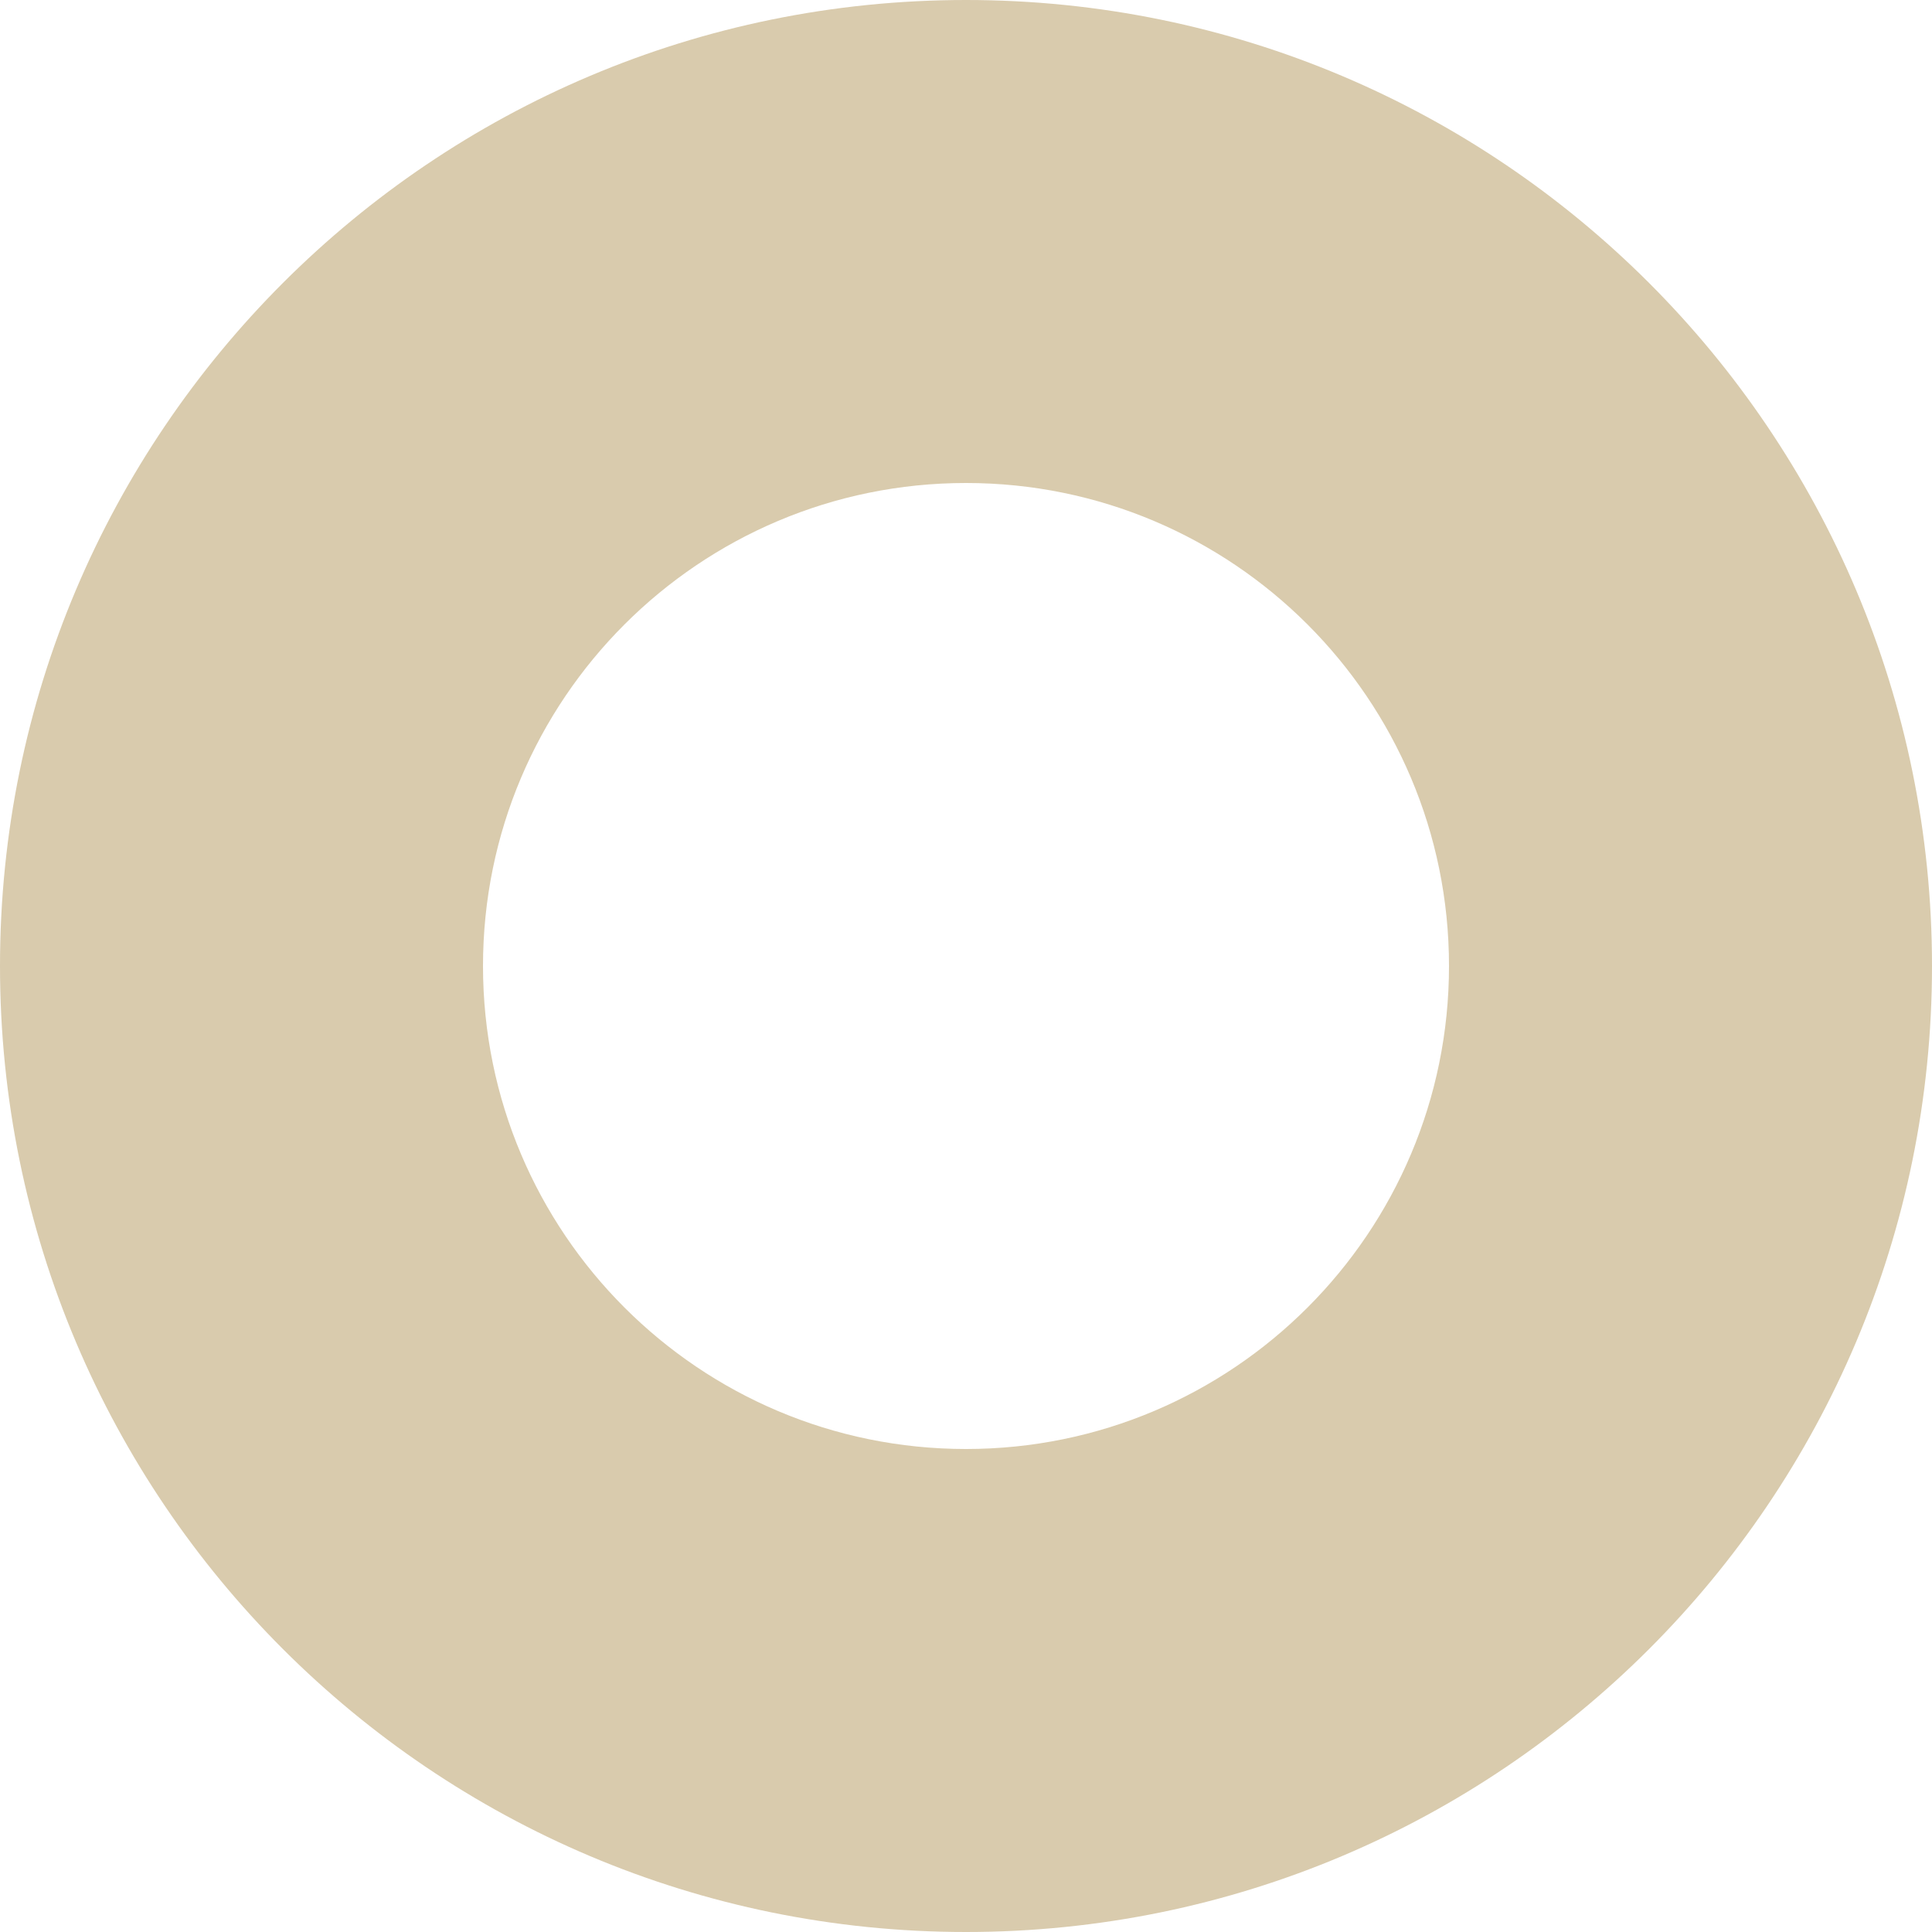 <svg width="100" height="100" viewBox="0 0 100 100" fill="none" xmlns="http://www.w3.org/2000/svg">
<path id="RaidPlan_01_1" d="M100 50C100 77.614 77.614 100 50 100C22.386 100 0 77.614 0 50C0 22.386 22.386 0 50 0C77.614 0 100 22.386 100 50ZM25 50C25 63.807 36.193 75 50 75C63.807 75 75 63.807 75 50C75 36.193 63.807 25 50 25C36.193 25 25 36.193 25 50Z" fill="#D9CBAD"/>
</svg>
